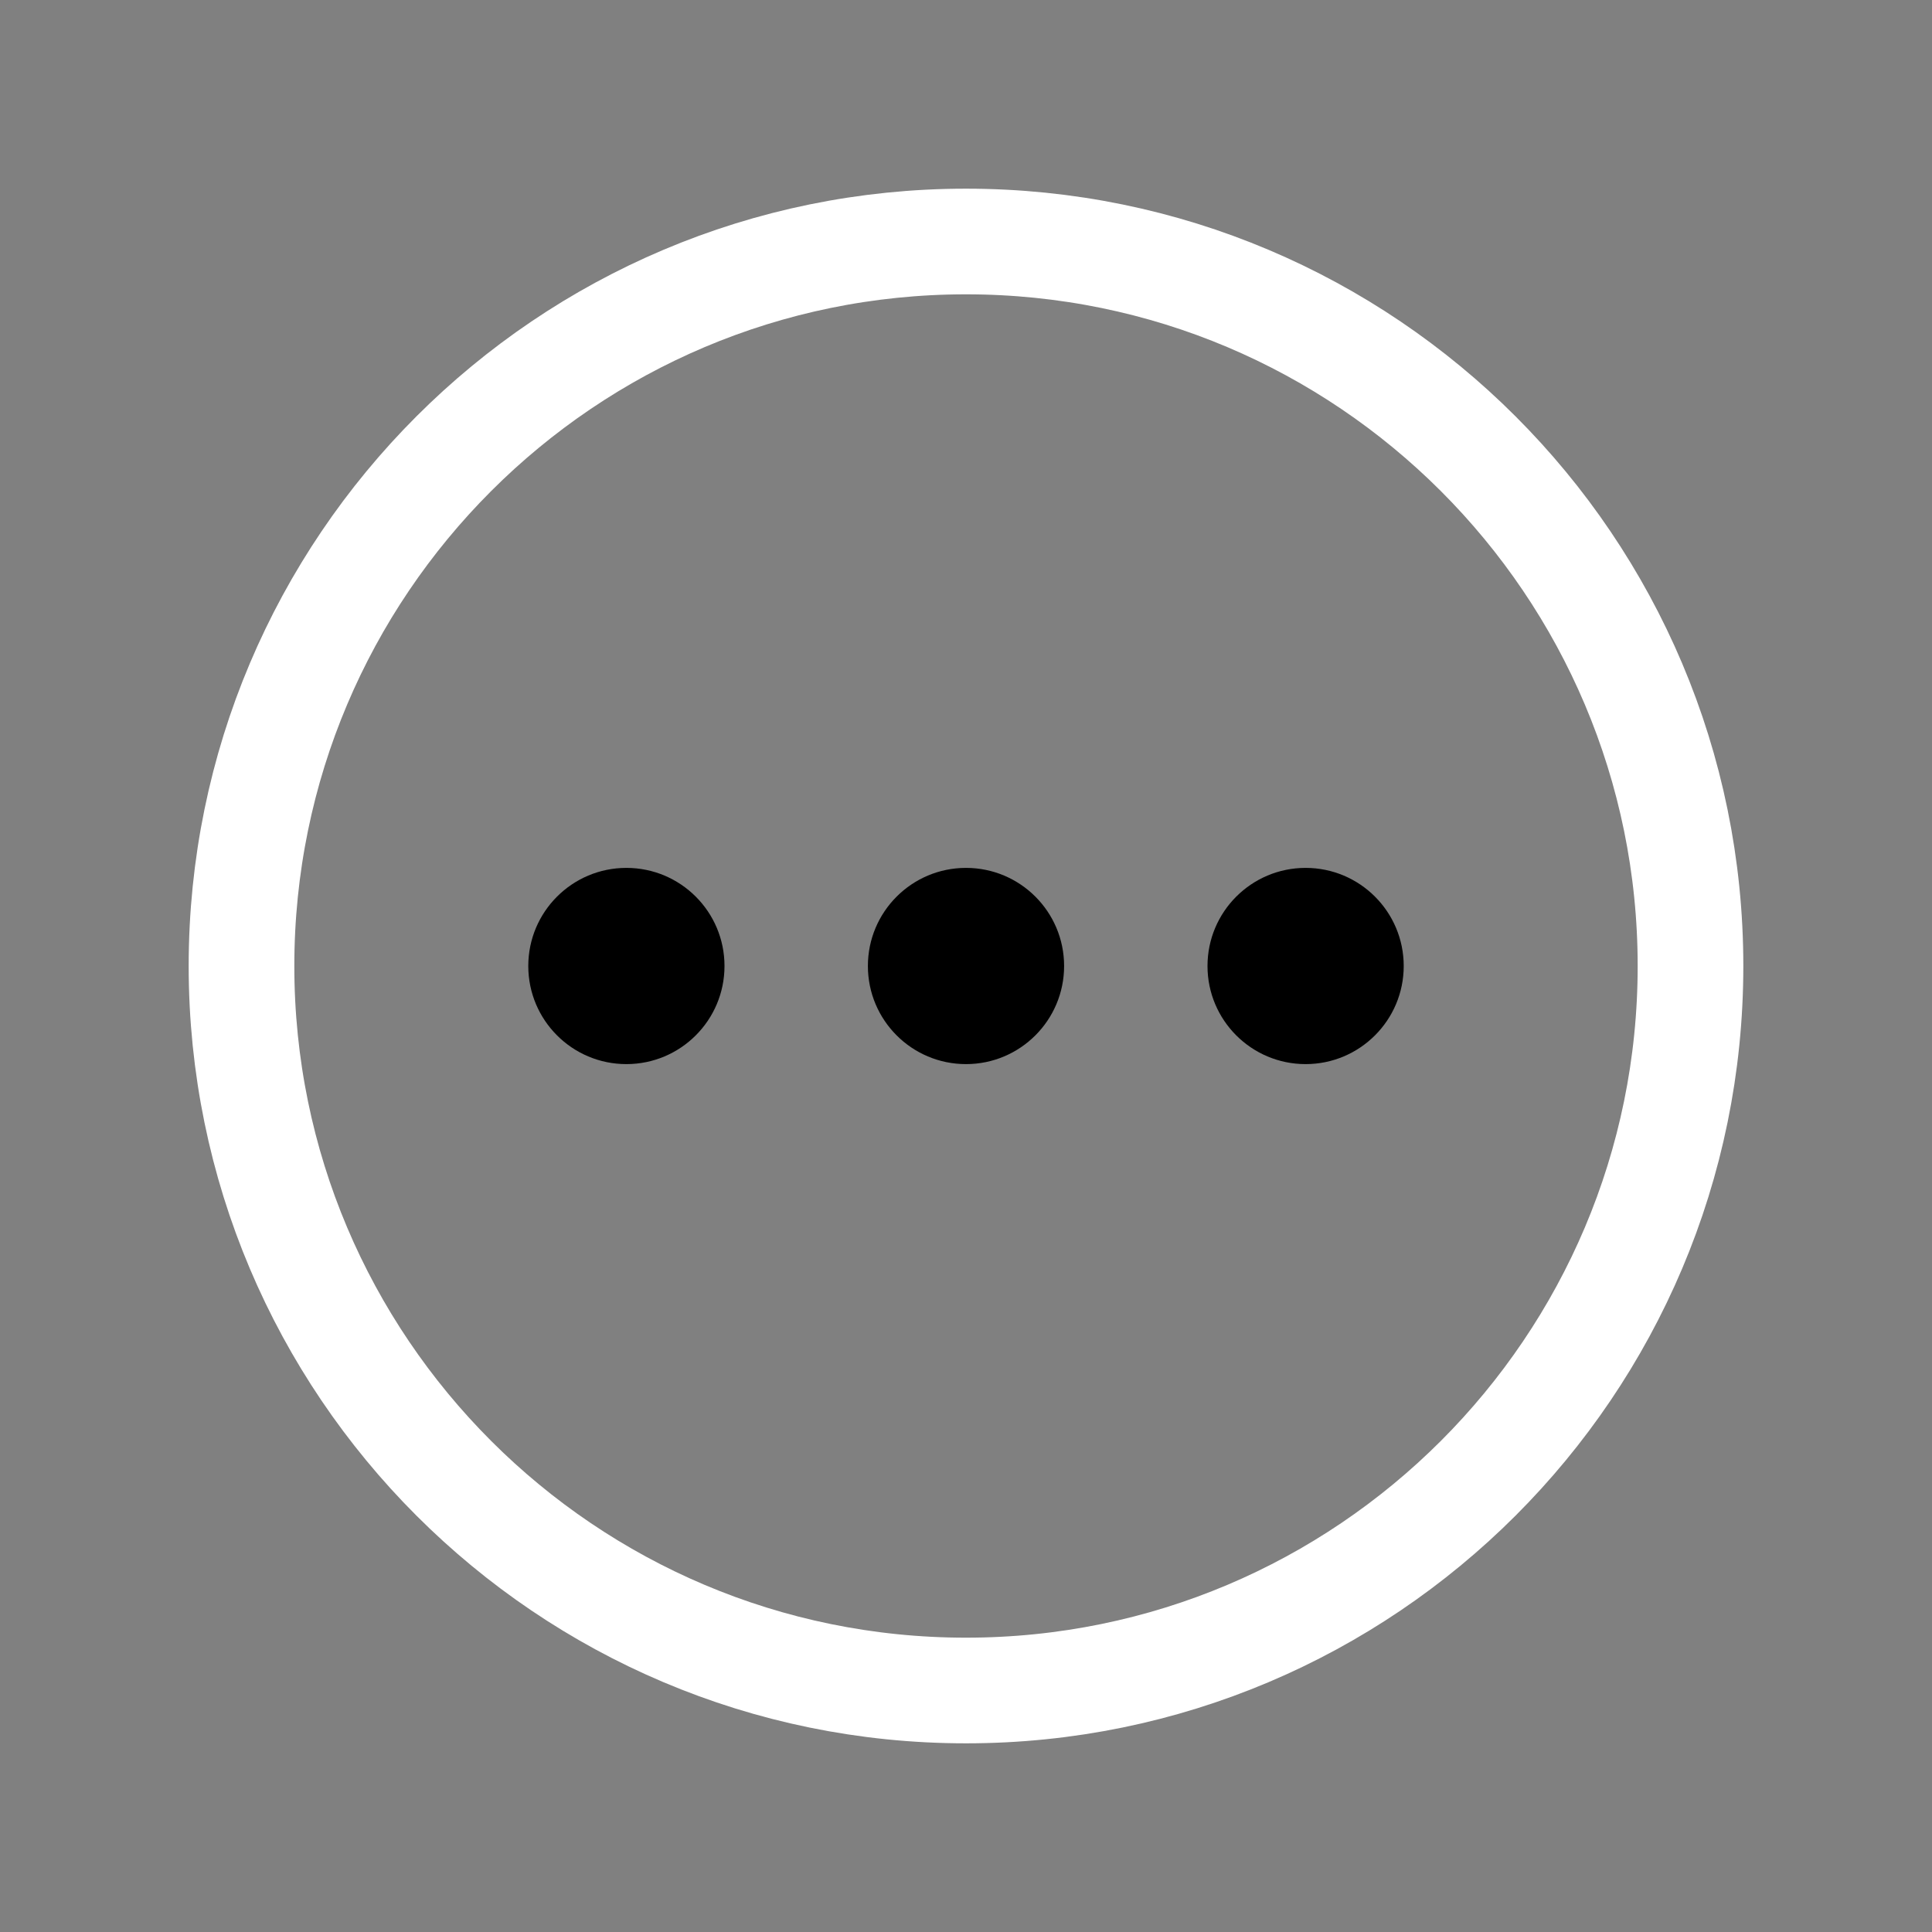 <svg xmlns='http://www.w3.org/2000/svg' class='ionicon' viewBox='0 0 512 512'><rect x="0" y="0" width="512" height="512" fill="#808080" stroke="none"/><title>Ellipsis Horizontal Circle</title><circle cx='256' cy='256' r='26'/><circle cx='346' cy='256' r='26'/><circle cx='166' cy='256' r='26'/><path d='M448 256c0-106-86-192-192-192S64 150 64 256s86 192 192 192 192-86 192-192z' fill='none' stroke='#FFFFFF' stroke-miterlimit='10' stroke-width='28'/></svg>
